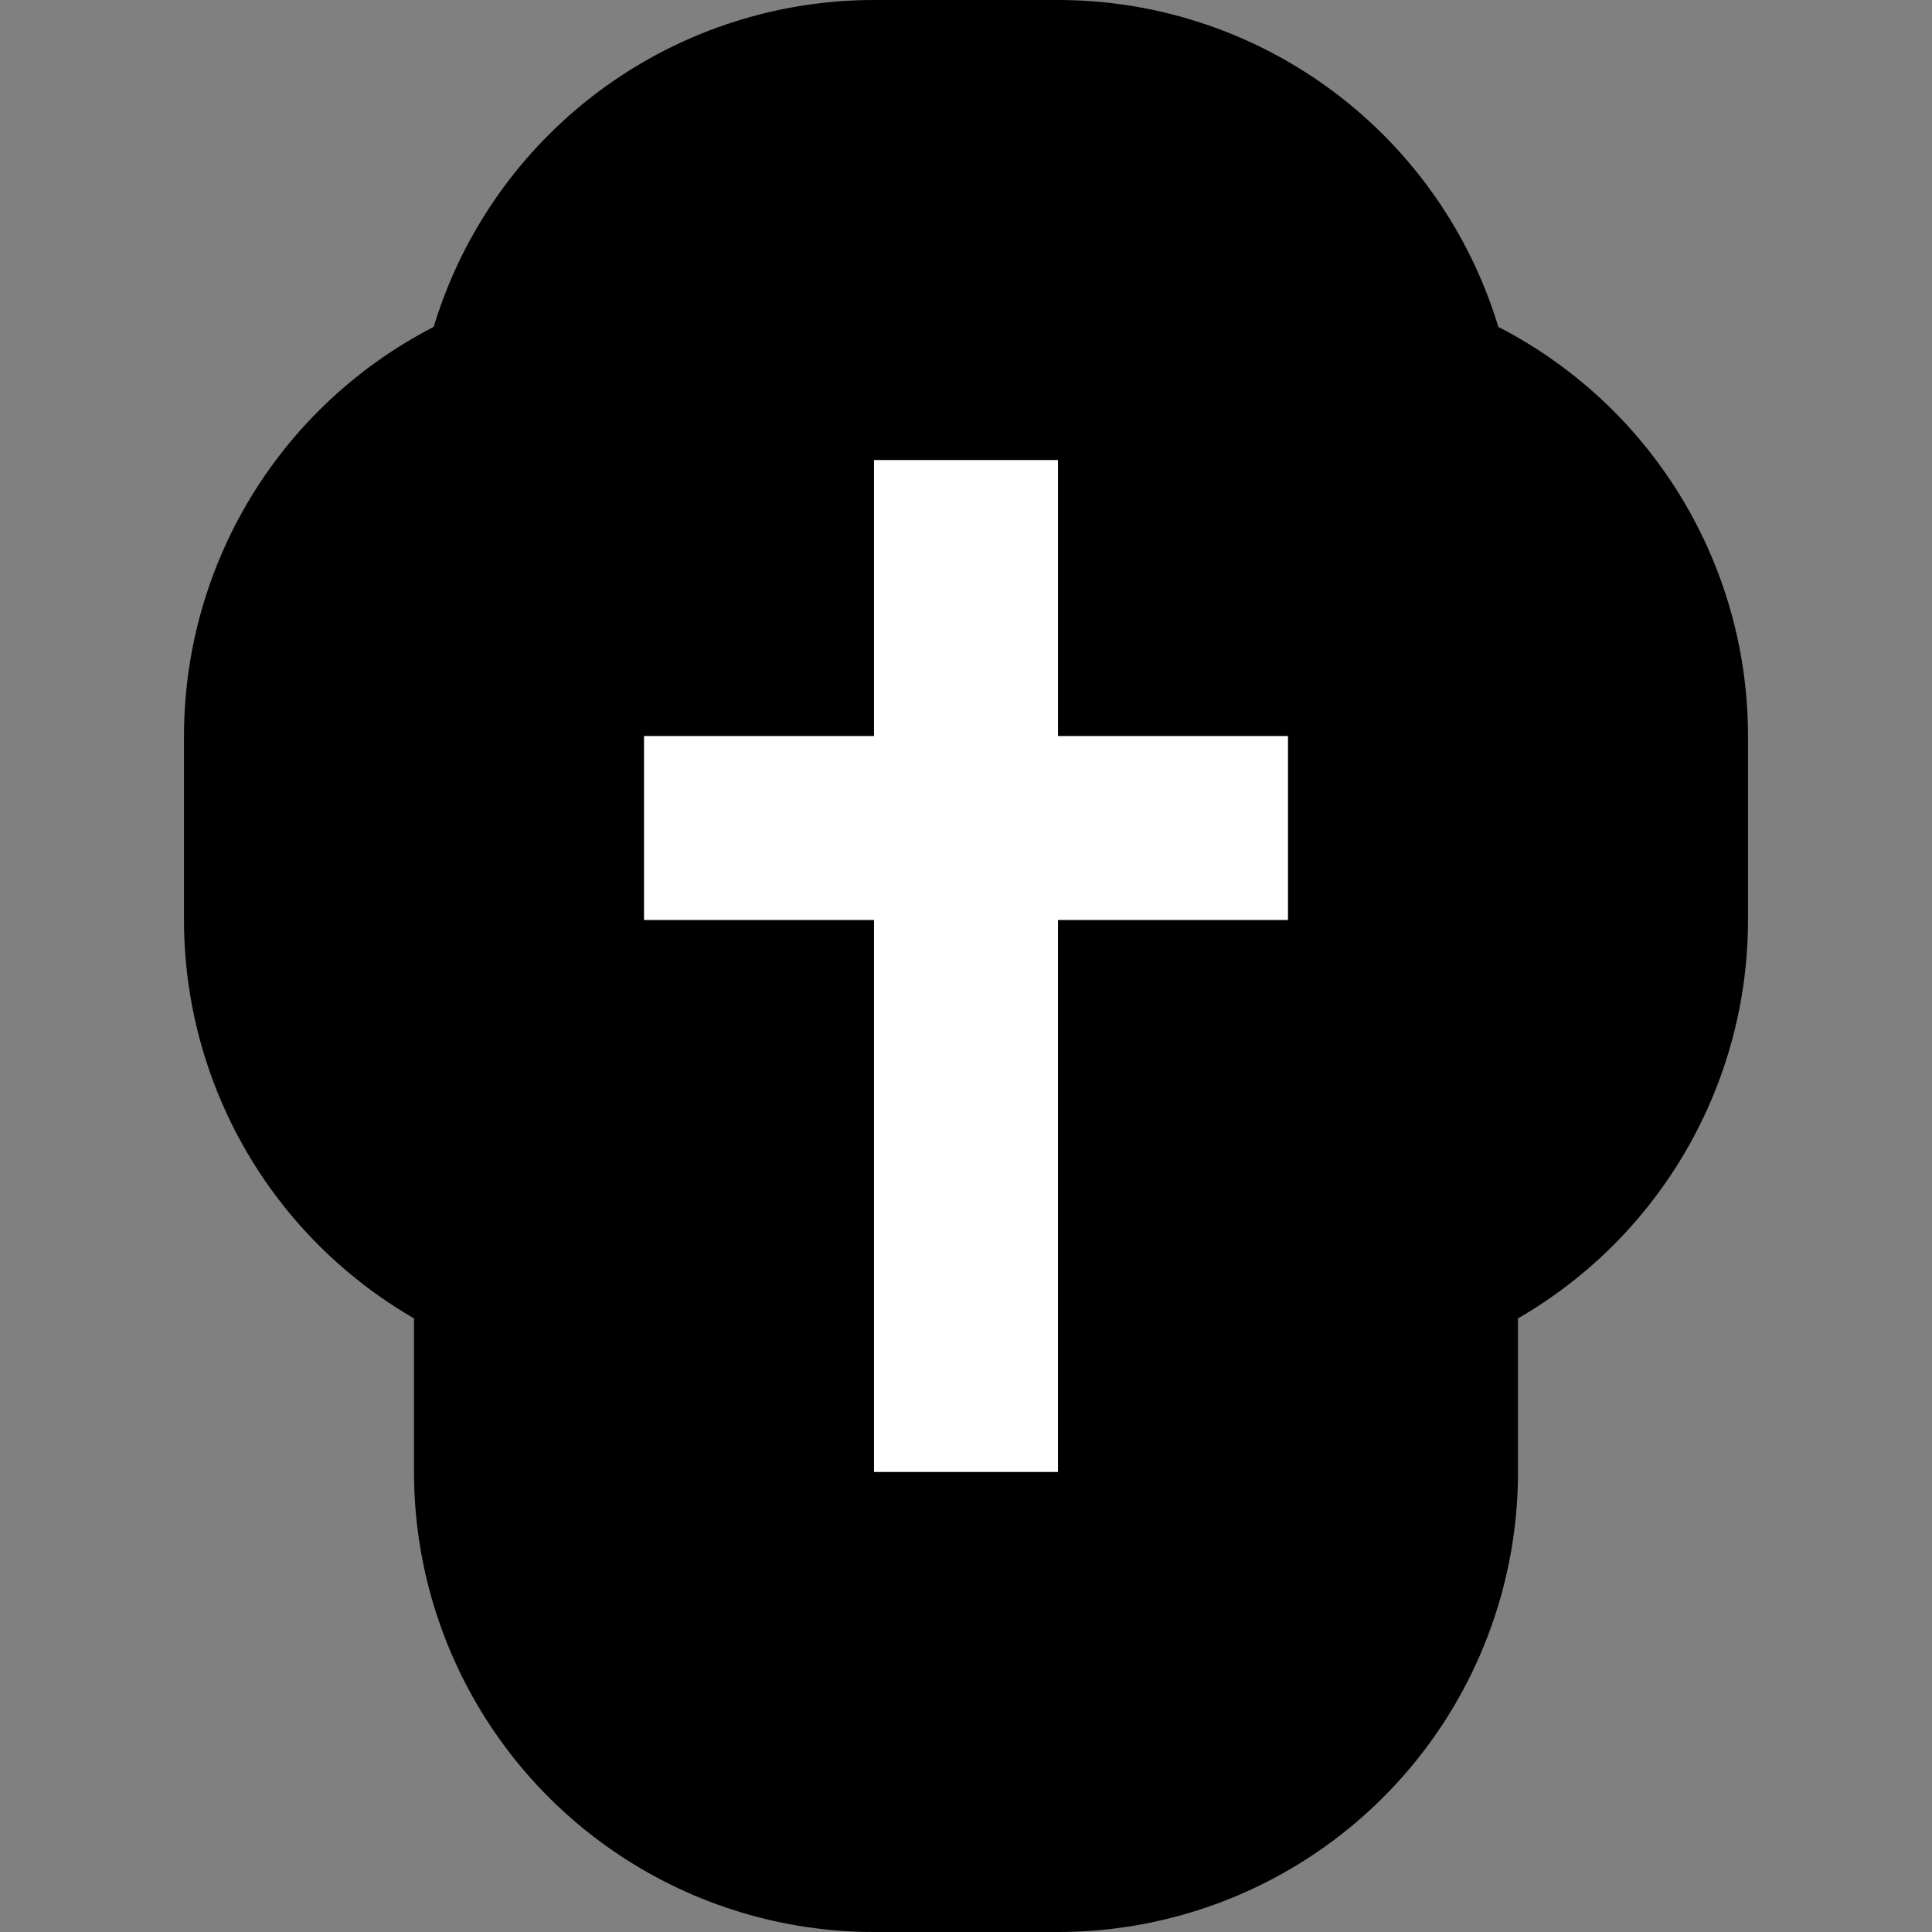<svg xmlns="http://www.w3.org/2000/svg" viewBox="0 0 21 21" height="21" width="21"><rect x="0" y="0" width="21" height="21" fill="#808080" stroke="none"/><title>religious-christian-11.svg</title><rect fill="none" x="0" y="0" width="21" height="21"></rect><path fill="#000" transform="translate(5 5)" d="M4.5,0v3H2v2h2.5v6h2V5H9V3H6.5V0H4.5z" style="stroke-linejoin:round;stroke-miterlimit:4;" stroke="#000" stroke-width="10"></path><path fill="#fff" transform="translate(5 5)" d="M4.5,0v3H2v2h2.5v6h2V5H9V3H6.5V0H4.5z"></path></svg>